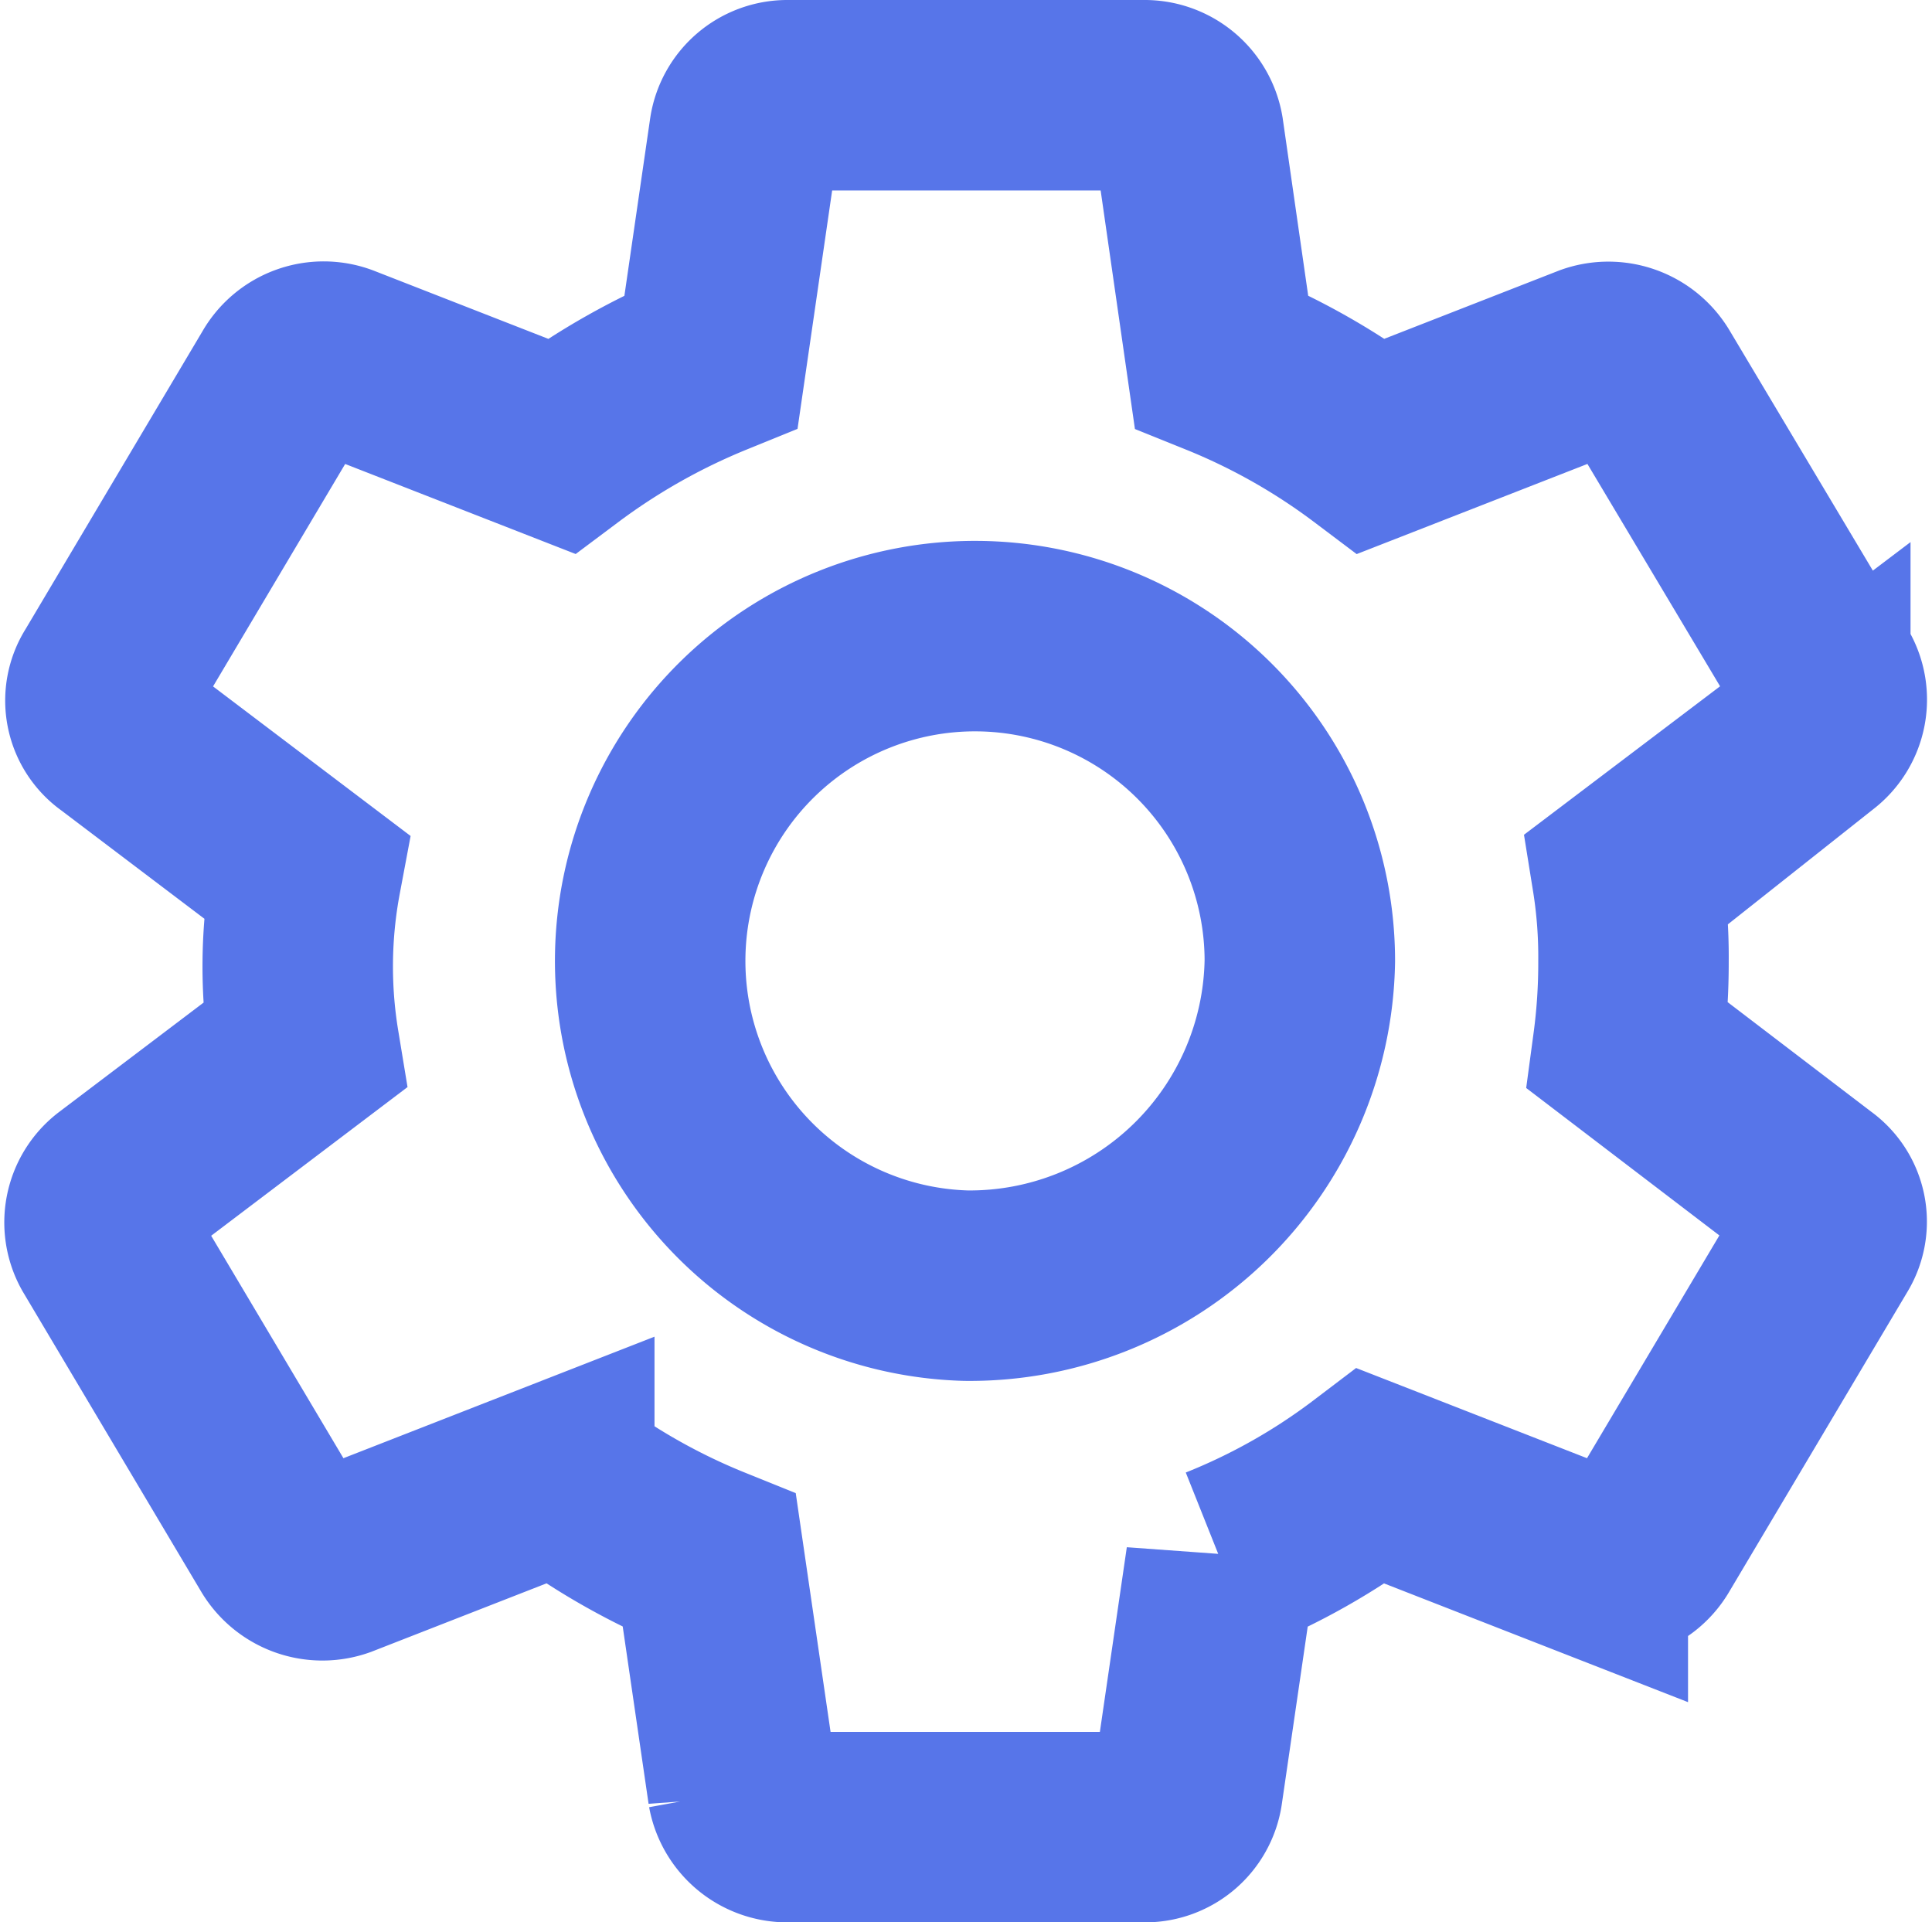 <svg xmlns="http://www.w3.org/2000/svg" width="11.158" height="11.1" viewBox="0 0 11.158 11.1">
  <path id="icon_설정" data-name="icon / 설정" d="M11.485,7.89a3.585,3.585,0,0,0,.032-.49,2.928,2.928,0,0,0-.037-.49l1.087-.823a.251.251,0,0,0,.064-.318L11.6,4.041a.265.265,0,0,0-.316-.115l-1.28.5a3.809,3.809,0,0,0-.867-.49L8.947,2.614A.257.257,0,0,0,8.69,2.4H6.634a.251.251,0,0,0-.252.214L6.19,3.936a3.893,3.893,0,0,0-.867.49l-1.28-.5a.259.259,0,0,0-.316.115L2.7,5.77a.233.233,0,0,0,.064.318l1.087.823a2.82,2.82,0,0,0-.011.979l-1.087.823a.251.251,0,0,0-.064.318l1.028,1.729a.265.265,0,0,0,.316.115l1.28-.5a3.809,3.809,0,0,0,.867.49l.193,1.323a.261.261,0,0,0,.257.214H8.69a.248.248,0,0,0,.252-.214l.193-1.323a3.7,3.7,0,0,0,.867-.49l1.28.5a.259.259,0,0,0,.316-.115L12.626,9.03a.237.237,0,0,0-.064-.318ZM7.662,9.275A1.876,1.876,0,1,1,9.59,7.4,1.907,1.907,0,0,1,7.662,9.275Z" transform="translate(-2.083 -1.85)" fill="none" stroke="#5775e9" stroke-width="1.1"/>
</svg>
